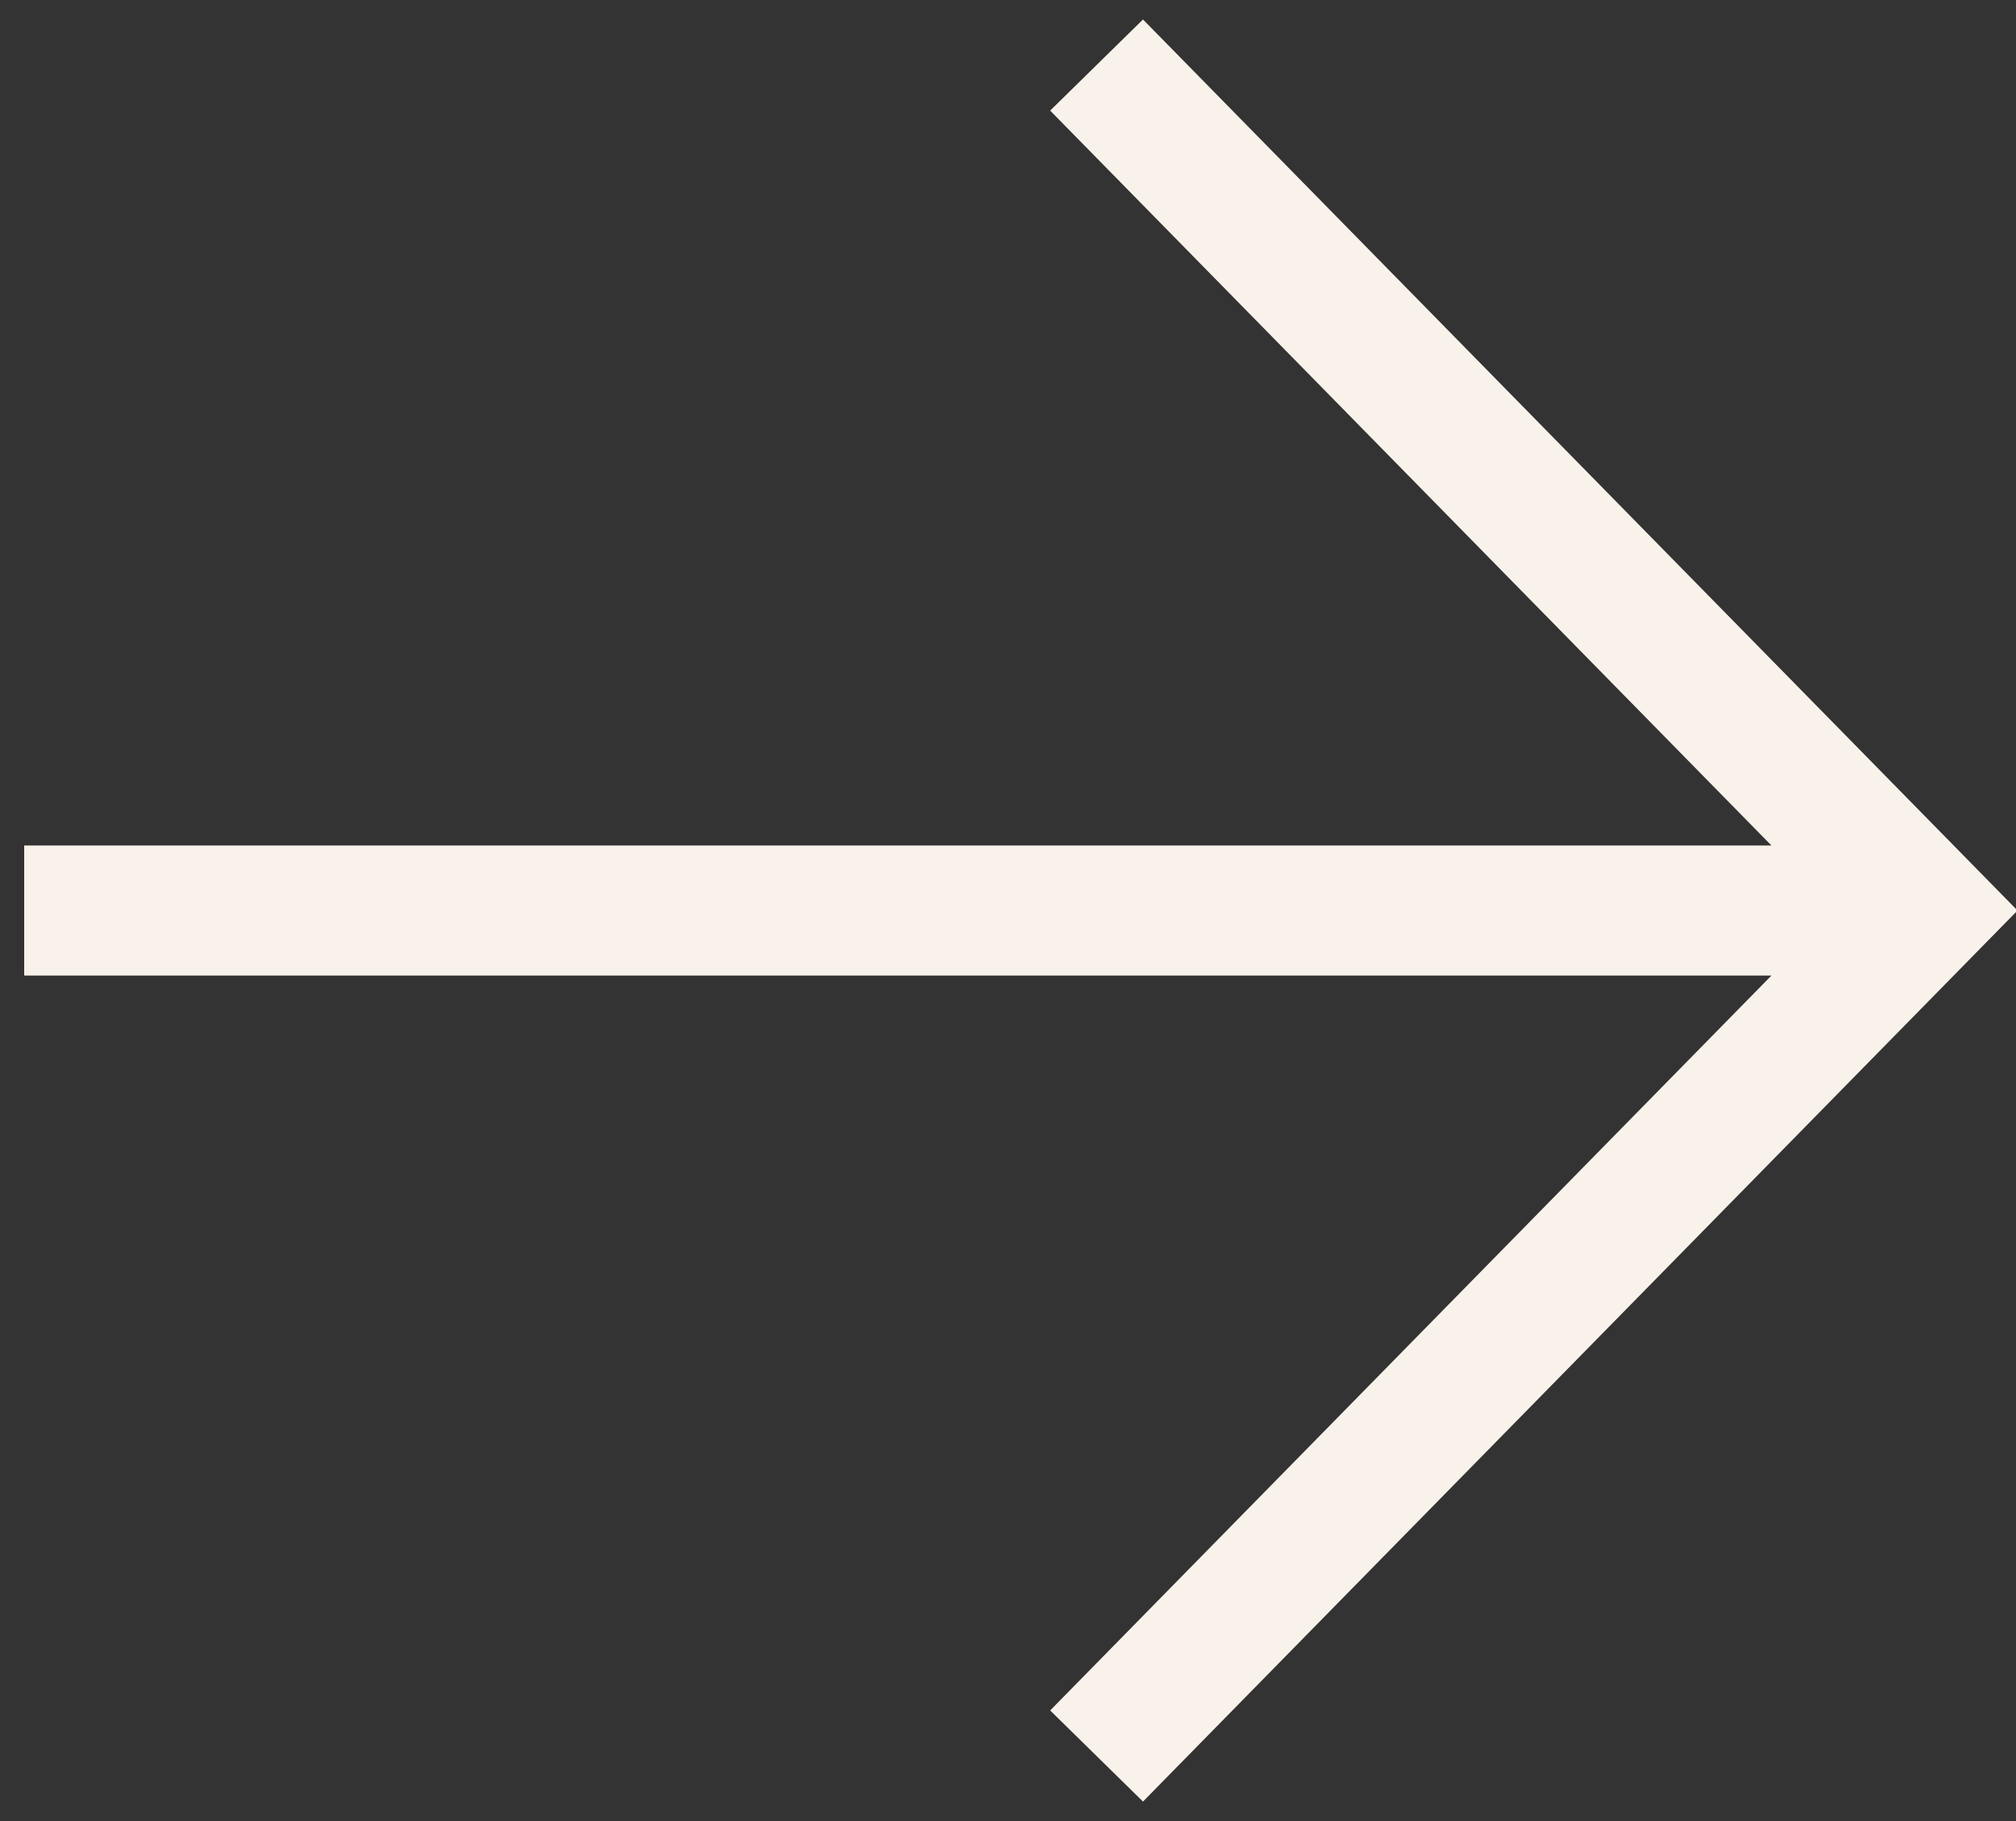 <svg width="31" height="28" viewBox="0 0 31 28" fill="none" xmlns="http://www.w3.org/2000/svg">
<rect x="0" y="0" width="31" height="28" fill="#333333" stroke="none"/>
<path d="M0.372 14L28.64 14M16.862 27L29.622 14L16.862 1" stroke="#F8F2EB" stroke-width="2"/>
</svg>
